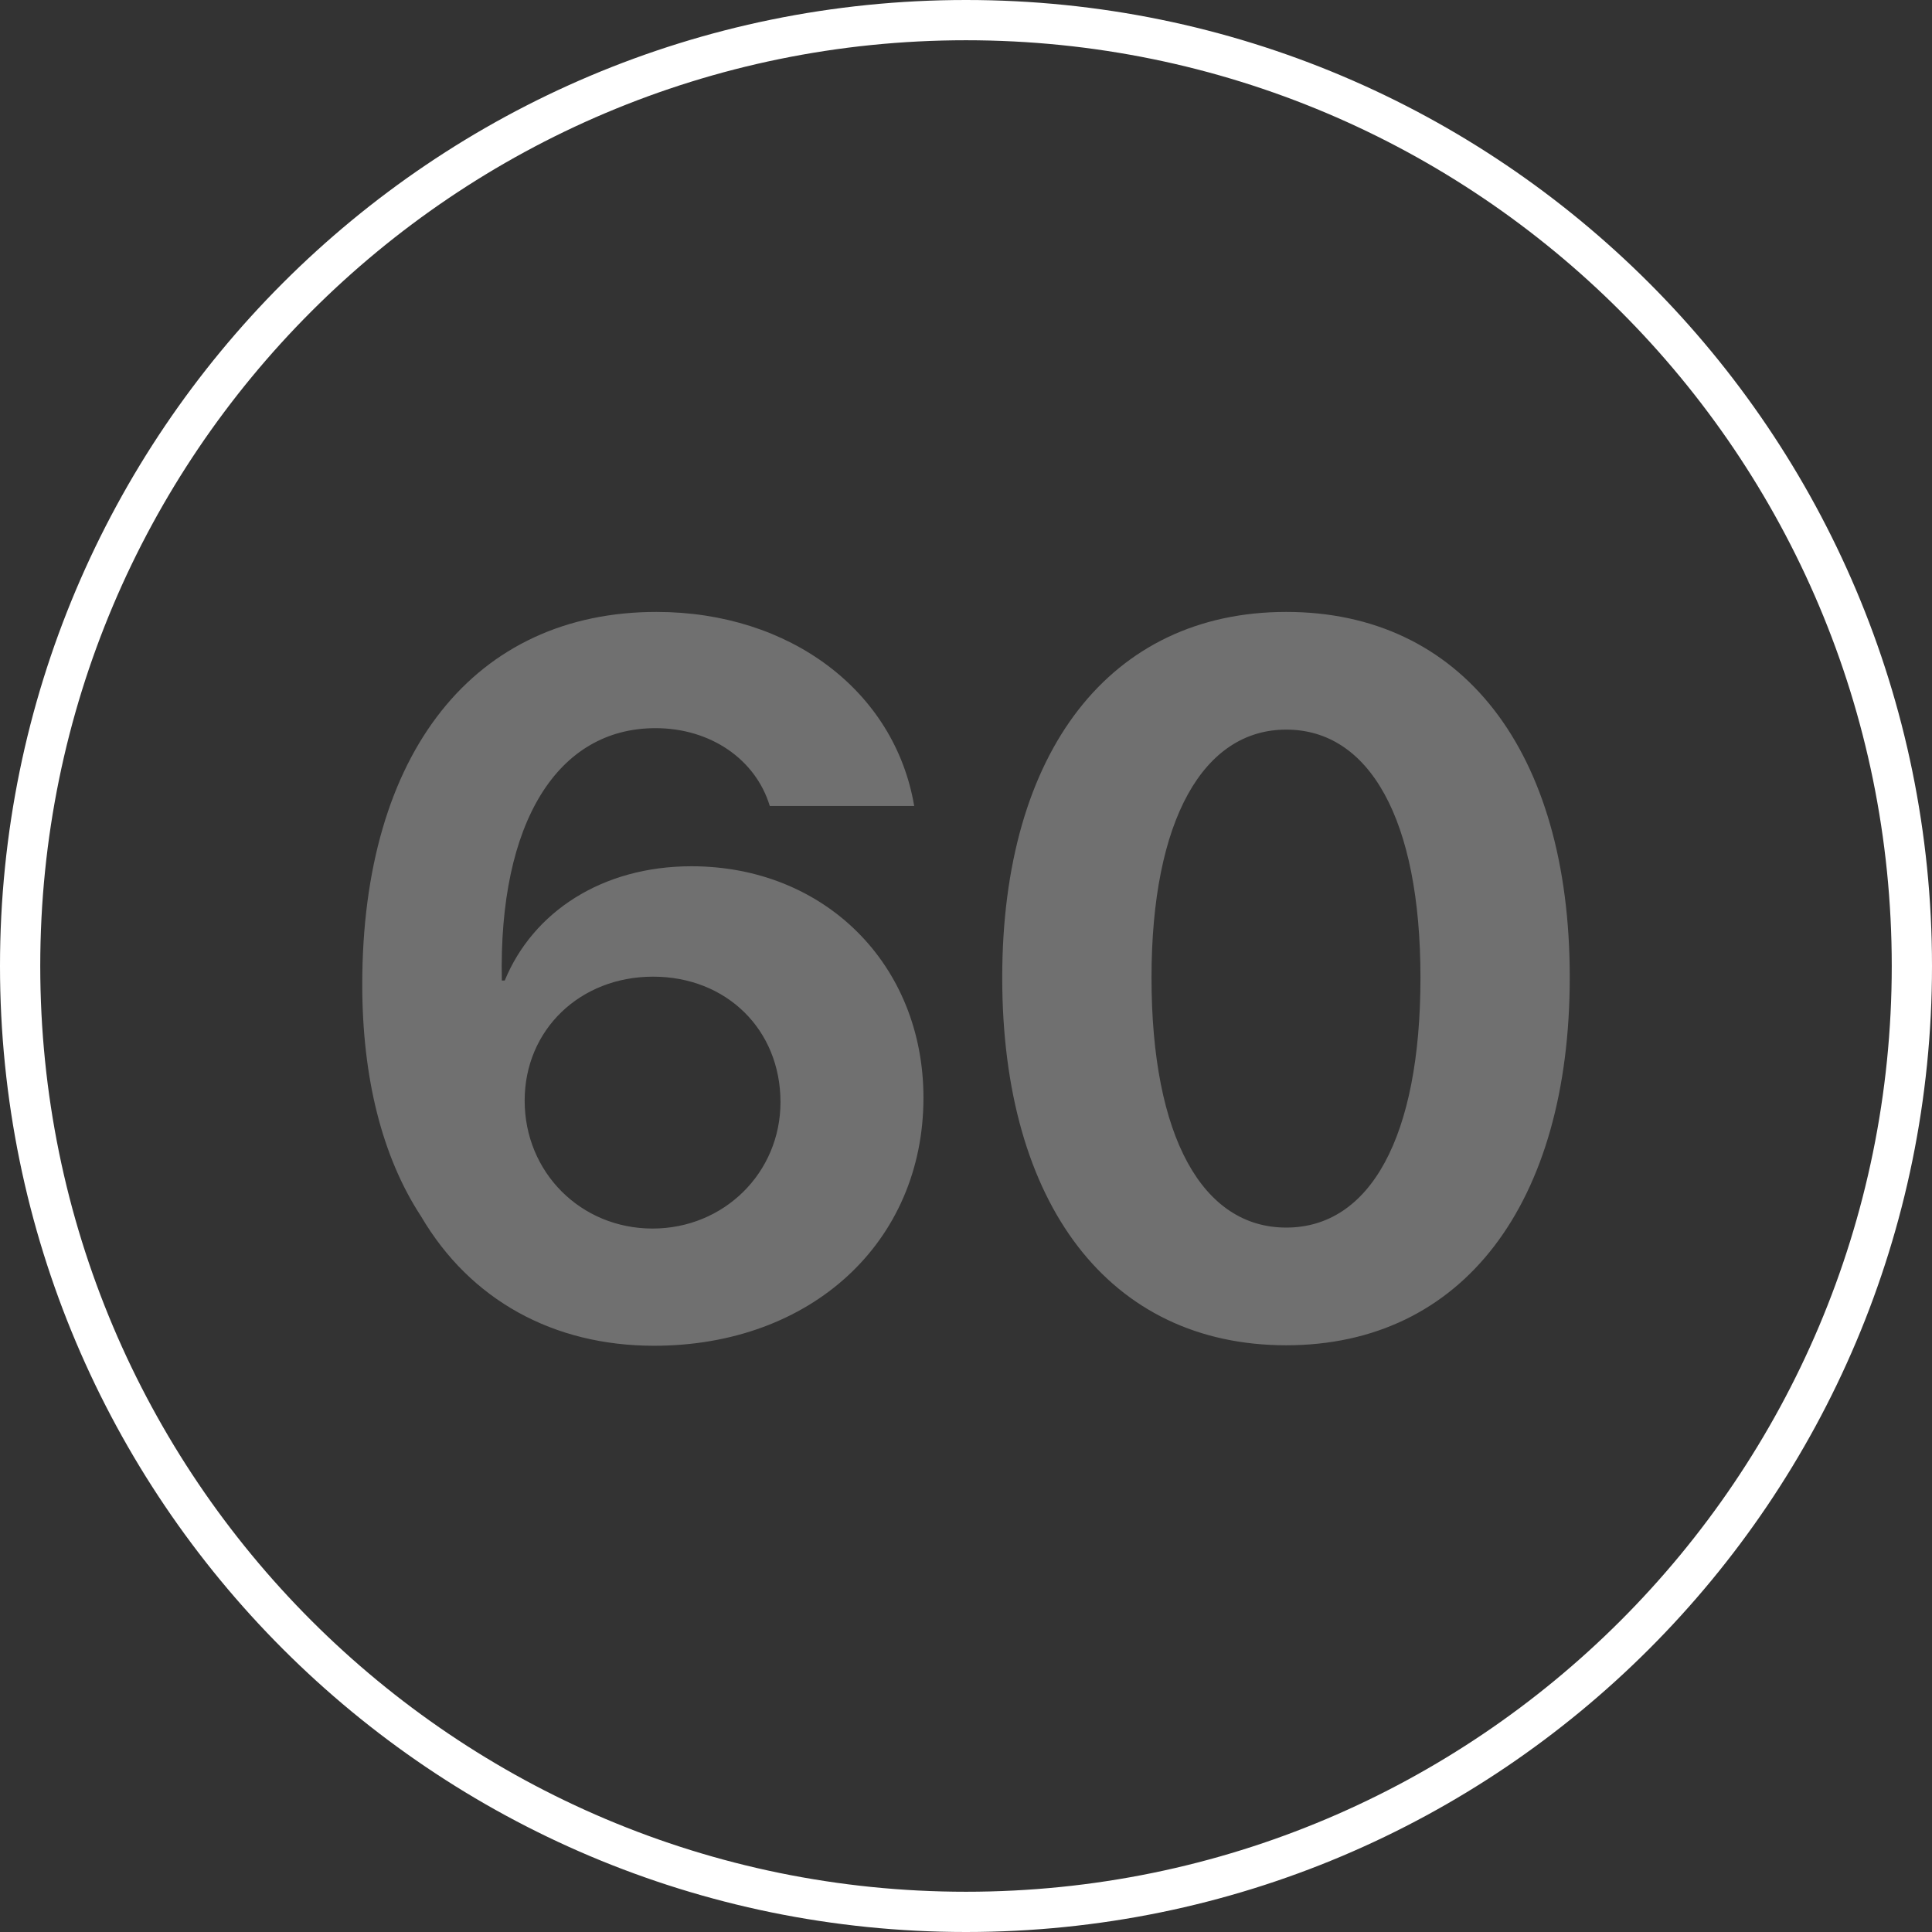 <svg xmlns="http://www.w3.org/2000/svg" width="48" height="48" viewBox="0 0 48 48">
  <rect x="0" y="0" width="48" height="48" fill="#333333" stroke="none"/>
  <g fill="#FFF">
    <path d="M24,47 C36.703,47 47,36.703 47,24 C47,11.297 36.703,1 24,1 C11.297,1 1,11.297 1,24 C1,36.703 11.297,47 24,47 Z M24,48 C10.745,48 0,37.255 0,24 C0,10.745 10.745,0 24,0 C37.255,0 48,10.745 48,24 C48,37.255 37.255,48 24,48 Z"/>
    <path fill-opacity=".3" d="M16.249,33.435 C13.748,33.435 11.682,32.299 10.462,30.221 C9.495,28.747 9,26.778 9,24.458 C9,18.683 11.803,15.203 16.31,15.203 C19.632,15.203 22.23,17.173 22.713,20.024 L19.125,20.024 C18.774,18.864 17.651,18.091 16.286,18.091 C13.857,18.091 12.383,20.423 12.468,24.361 L12.54,24.361 C13.241,22.658 14.957,21.522 17.18,21.522 C20.49,21.522 22.943,23.963 22.943,27.273 C22.943,30.862 20.152,33.435 16.249,33.435 Z M16.213,30.523 C17.989,30.523 19.391,29.134 19.391,27.382 C19.391,25.582 18.05,24.265 16.225,24.265 C14.413,24.265 13.035,25.582 13.035,27.346 C13.035,29.122 14.425,30.523 16.213,30.523 Z M31.956,33.423 C27.57,33.423 24.9,29.931 24.9,24.289 C24.9,18.659 27.594,15.203 31.956,15.203 C36.318,15.203 39,18.647 39,24.277 C39,29.907 36.342,33.423 31.956,33.423 Z M31.956,30.499 C34.034,30.499 35.291,28.264 35.291,24.289 C35.291,20.35 34.022,18.127 31.956,18.127 C29.902,18.127 28.609,20.362 28.609,24.289 C28.609,28.252 29.878,30.499 31.956,30.499 Z"/>
  </g>
</svg>

